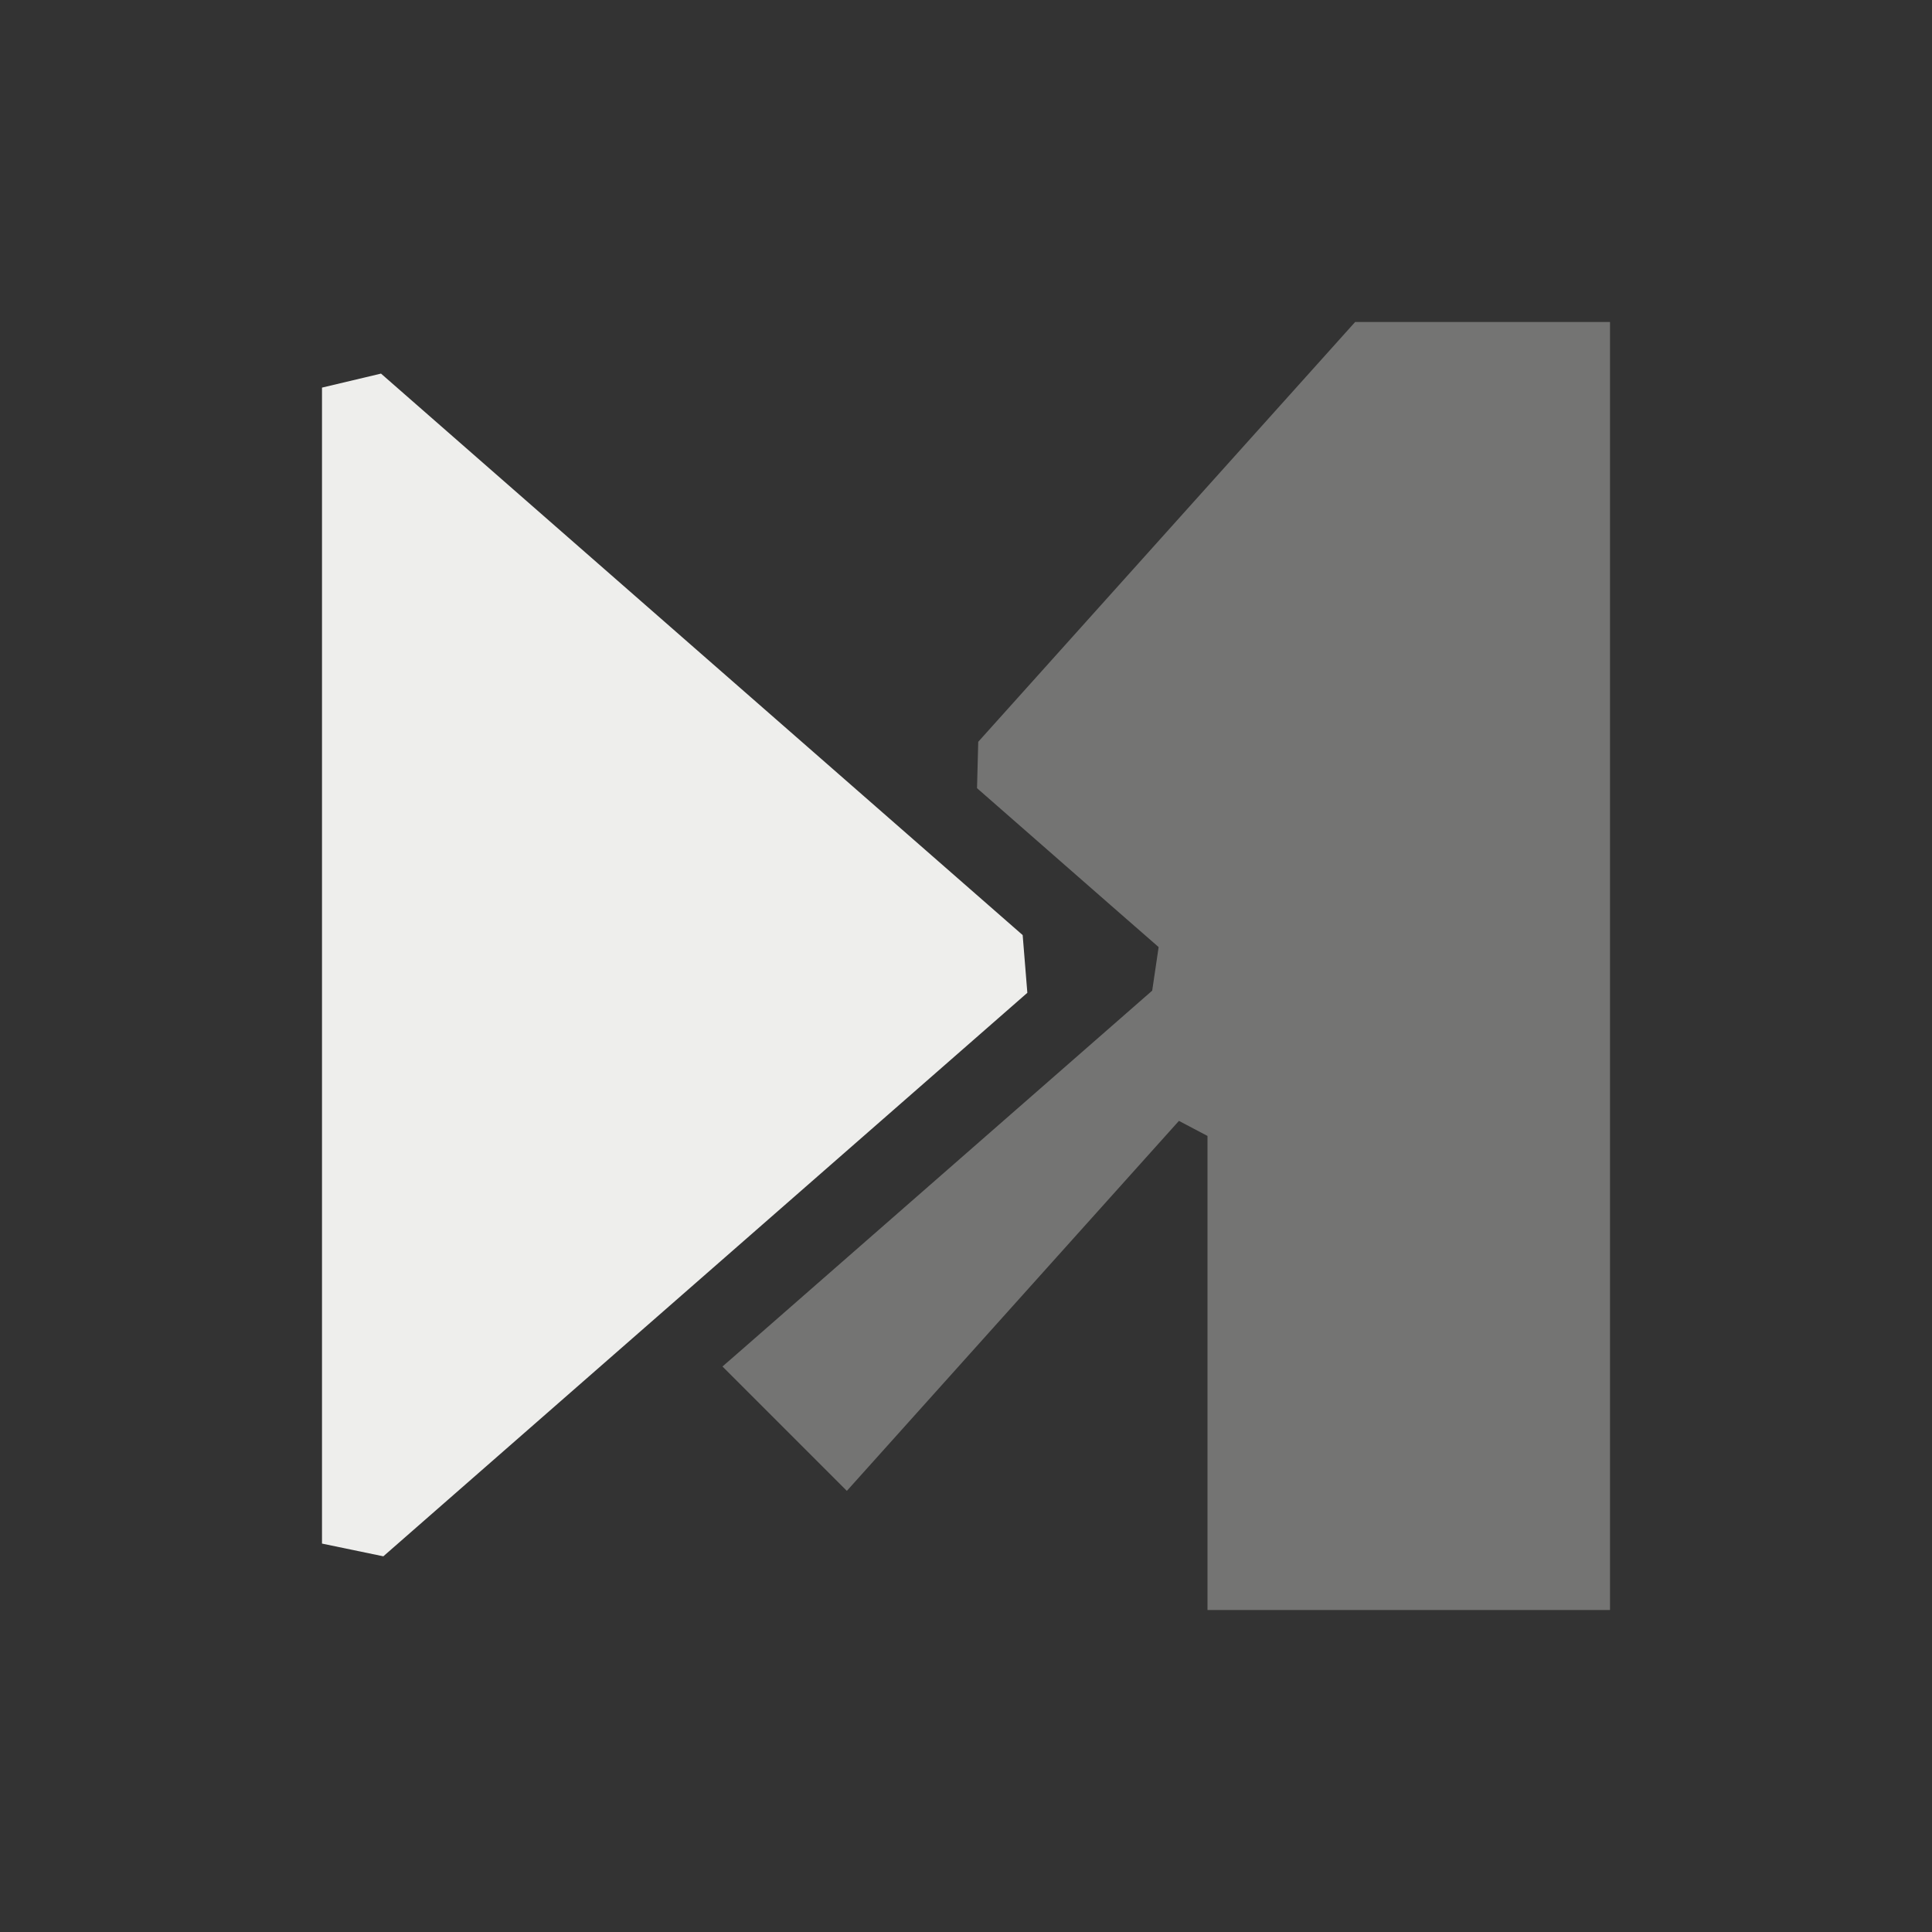 <?xml version="1.0" encoding="UTF-8" standalone="no"?>
<svg
   width="24"
   height="24"
   version="1.1"
   id="svg472032"
   sodipodi:docname="museeks-tray.svg"
   inkscape:version="1.1.2 (0a00cf5339, 2022-02-04)"
   xmlns:inkscape="http://www.inkscape.org/namespaces/inkscape"
   xmlns:sodipodi="http://sodipodi.sourceforge.net/DTD/sodipodi-0.dtd"
   xmlns="http://www.w3.org/2000/svg"
   xmlns:svg="http://www.w3.org/2000/svg">
  <rect width="100%" height="100%" fill="#333333" stroke="none"/>
  <sodipodi:namedview
     id="namedview472034"
     pagecolor="#5a5a5a"
     bordercolor="#666666"
     borderopacity="1.0"
     inkscape:pageshadow="2"
     inkscape:pageopacity="0"
     inkscape:pagecheckerboard="0"
     showgrid="false"
     inkscape:zoom="34.458333"
     inkscape:cx="12"
     inkscape:cy="12"
     inkscape:window-width="1822"
     inkscape:window-height="928"
     inkscape:window-x="0"
     inkscape:window-y="35"
     inkscape:window-maximized="1"
     inkscape:current-layer="svg472032" />
  <defs
     id="defs472026">
    <style
       id="current-color-scheme"
       type="text/css">
   .ColorScheme-Text { color:#eeeeec; } .ColorScheme-Highlight { color:#367bf0; } .ColorScheme-NeutralText { color:#ffcc44; } .ColorScheme-PositiveText { color:#3db47e; } .ColorScheme-NegativeText { color:#dd4747; }
  </style>
  </defs>
  <path
     style="opacity:0.35;fill:currentColor"
     class="ColorScheme-Text"
     d="m 16.834,4 -4.682,5.215 -0.015,0.576 v 0 l 1.664,1.457 0.592,0.517 v 0 l -0.08,0.541 -5.082,4.446 -0.256,0.223 1.545,1.545 4.125,-4.596 v 0 L 15,14.111 V 20 h 5 V 4 Z M 10.52,11.033 6.979,14.979 7.559,15.559 7.912,15.248 11.625,12 Z"
     id="path472028"
     sodipodi:nodetypes="cccccccccccccccccccccccc" />
  <path
     style="fill:currentColor"
     class="ColorScheme-Text"
     d="m 12.762,12.333 v 0 L 8.571,16 4.762,19.333 4,19.175 v 0 -14.36 0 L 4.733,4.641 8.571,8 12.704,11.616 Z"
     id="path472030"
     sodipodi:nodetypes="cccccccccccc" />
</svg>
